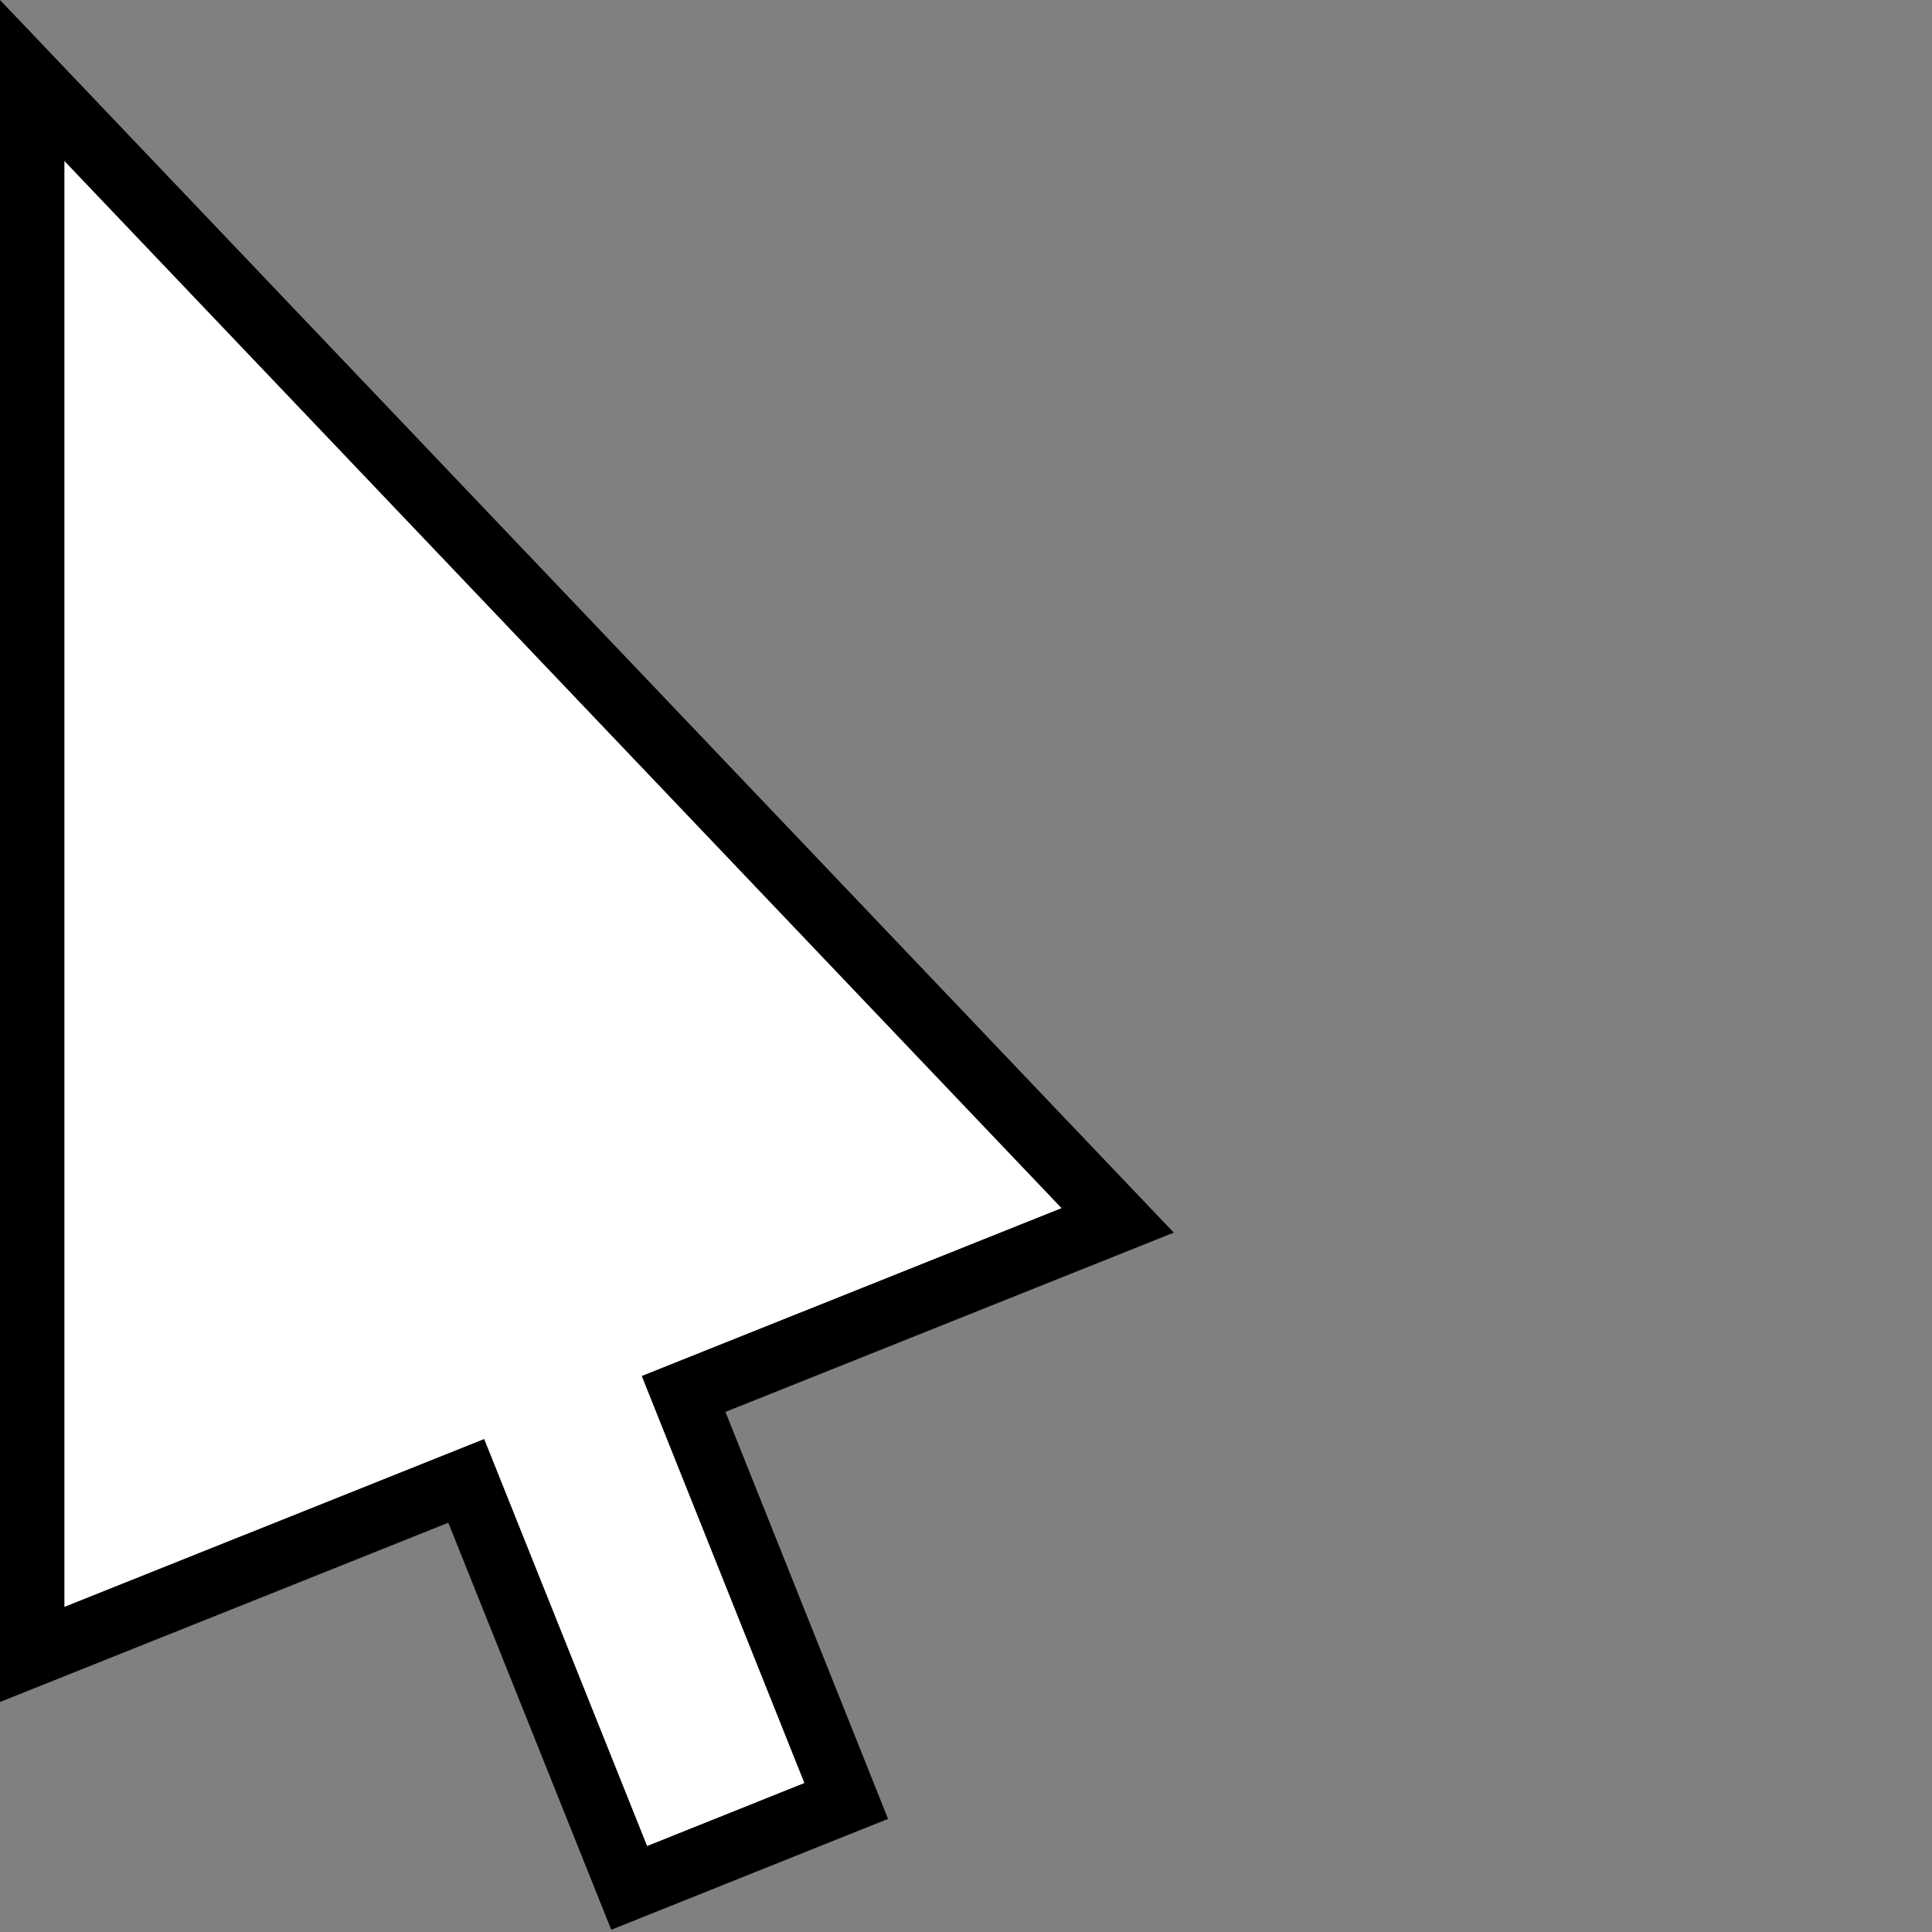 <?xml version="1.0" encoding="UTF-8"?>
<svg width="60" height="60"
	xmlns="http://www.w3.org/2000/svg"
	xmlns:xlink="http://www.w3.org/1999/xlink">
	<rect width="100%" height="100%" fill="#808080" stroke="none"/>
	<path fill="#fff" stroke-width="2" stroke="#000" d="M1,2.5 1,51.38 14.48,45.99 19.54,58.63 26.28,55.93 21.23,43.29 34.71,37.9Z"/>
</svg>
